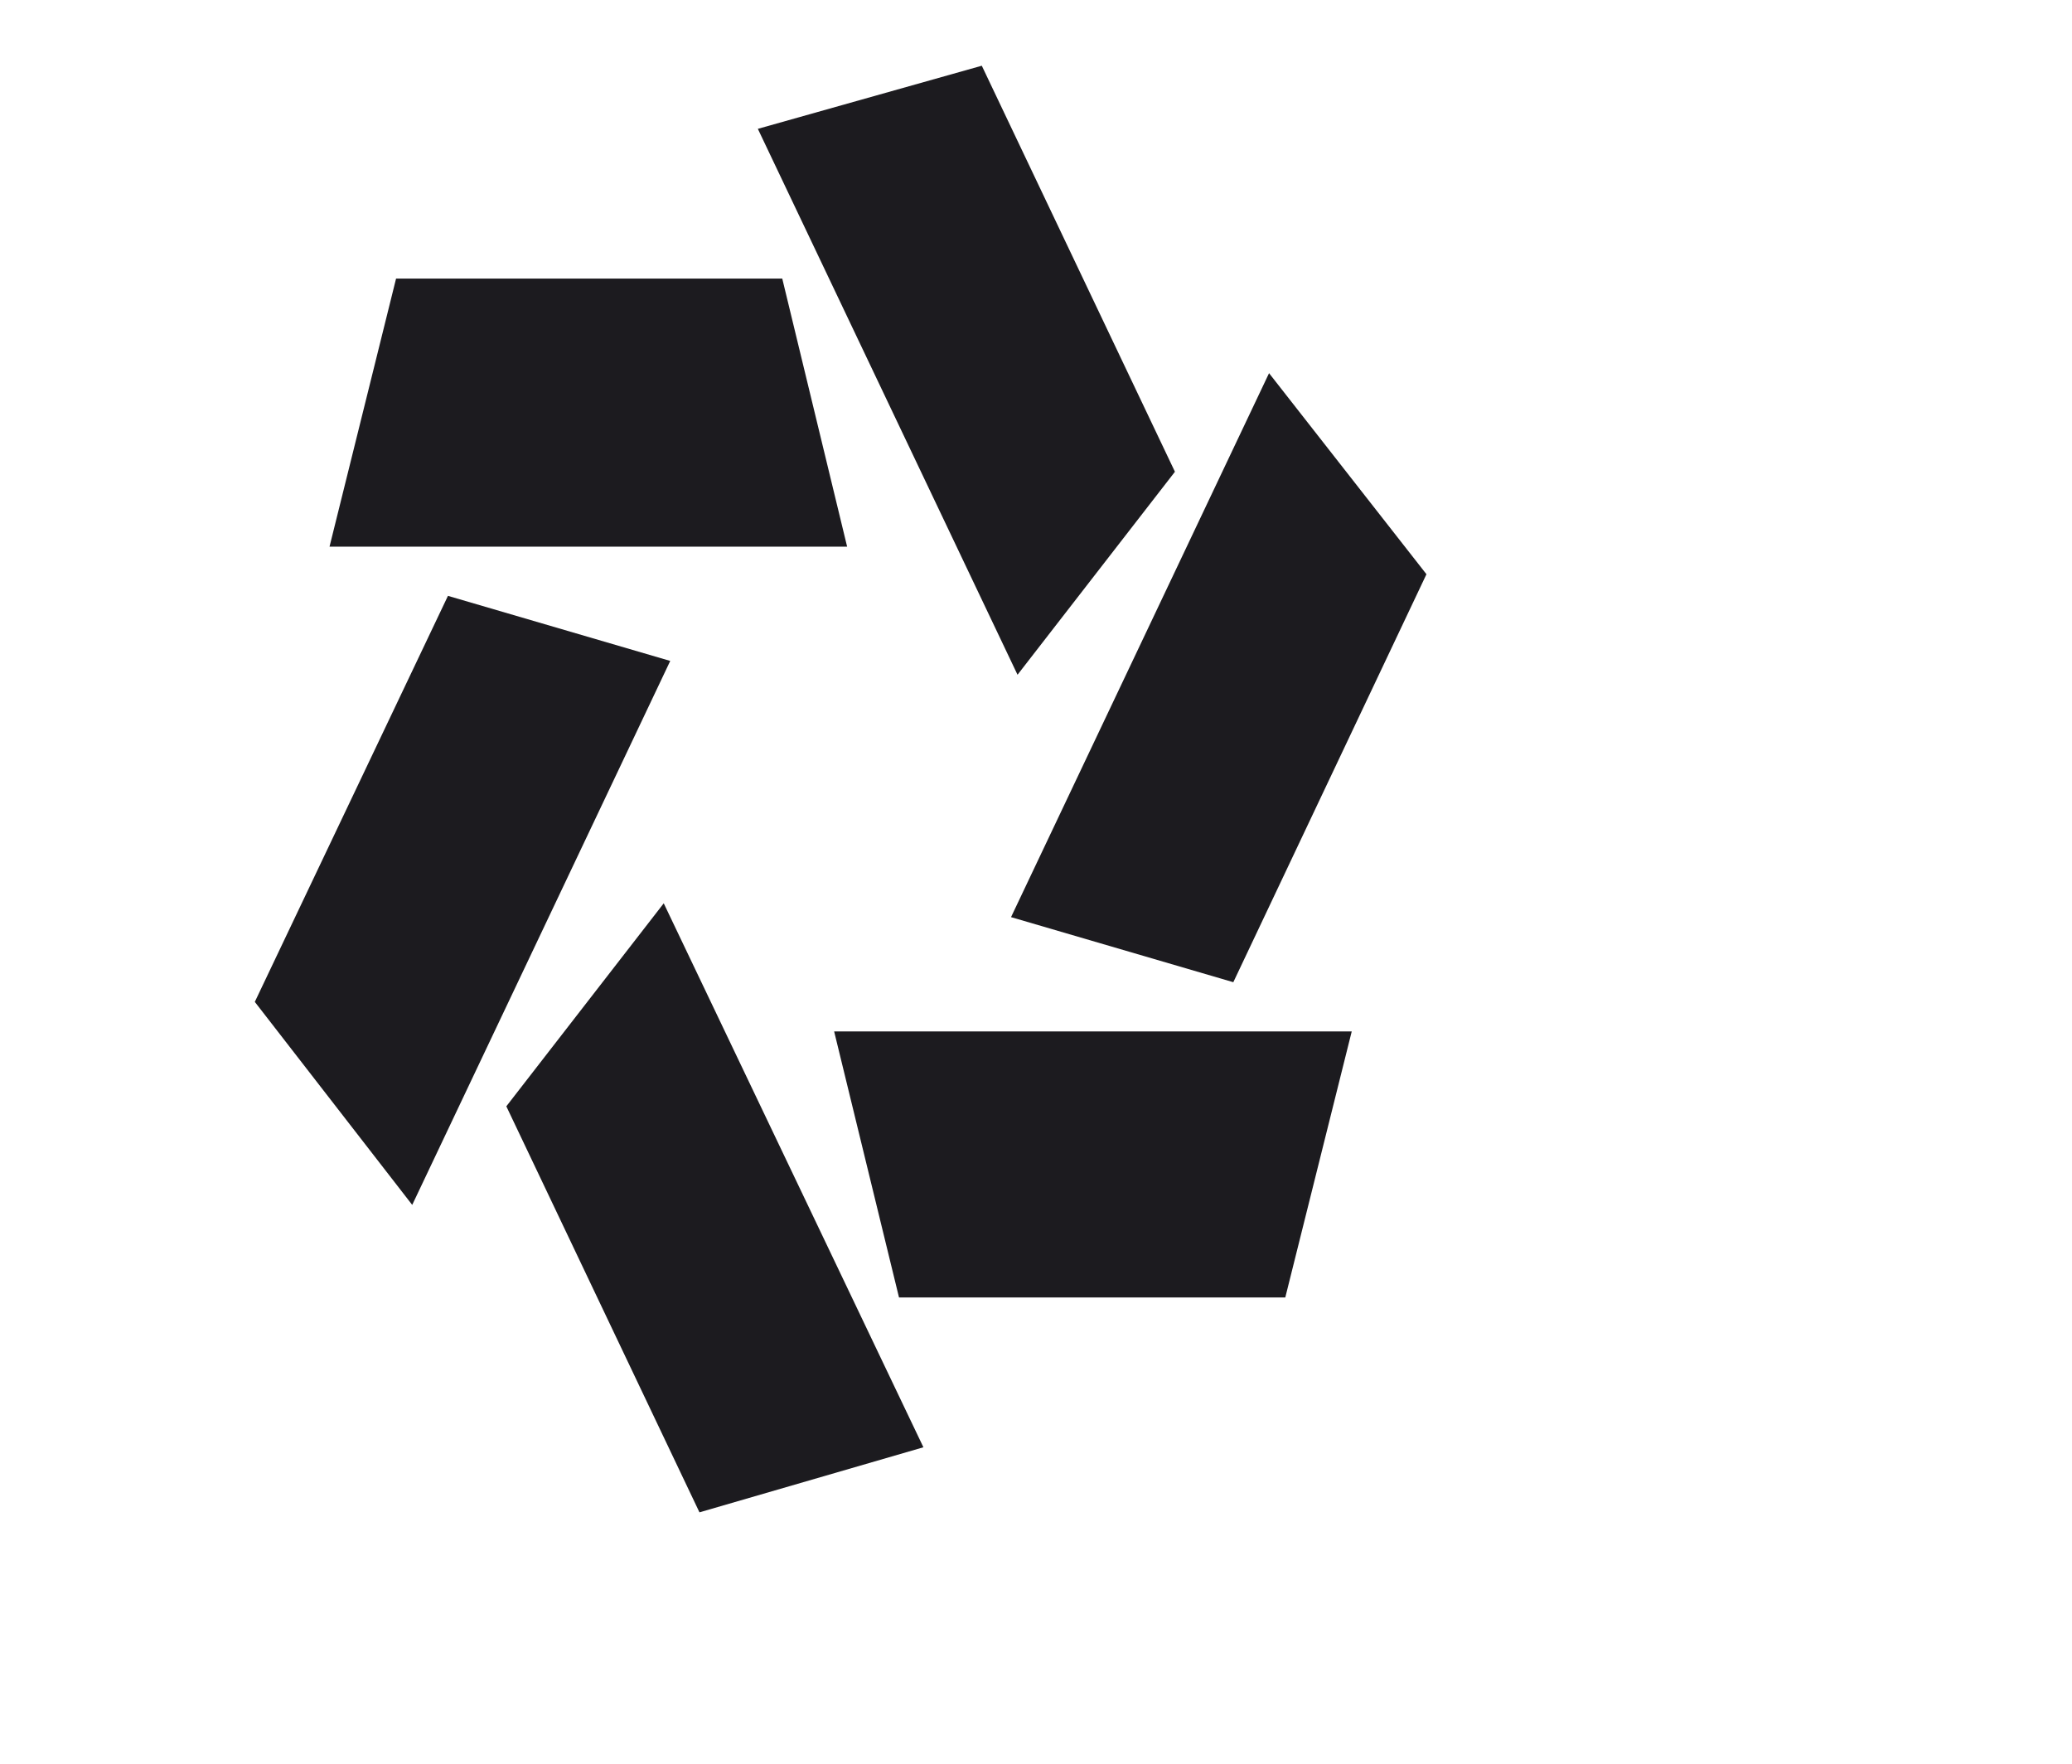 <svg width="47" height="40" viewBox="0 0 18 19" fill="none" xmlns="http://www.w3.org/2000/svg">
<path d="M6.266 3.001L6.965 5.889H1.388L2.105 3.001H6.266Z" fill="#1C1B1F"/>
<path d="M2.664 6.419L5.059 7.12L2.279 12.98L0.583 10.793L2.664 6.419Z" fill="#1C1B1F"/>
<path d="M3.293 11.918L4.989 9.731L7.787 15.591L5.374 16.292L3.293 11.918Z" fill="#1C1B1F"/>
<path d="M11.686 13.977H7.524L6.825 11.111H12.402" fill="#1C1B1F"/>
<path d="M13.207 6.186L11.126 10.581L8.731 9.88L11.511 4.02" fill="#1C1B1F"/>
<path d="M10.497 5.082L8.801 7.269L6.003 1.388L8.416 0.708L10.497 5.082Z" fill="#1C1B1F"/>
</svg>
